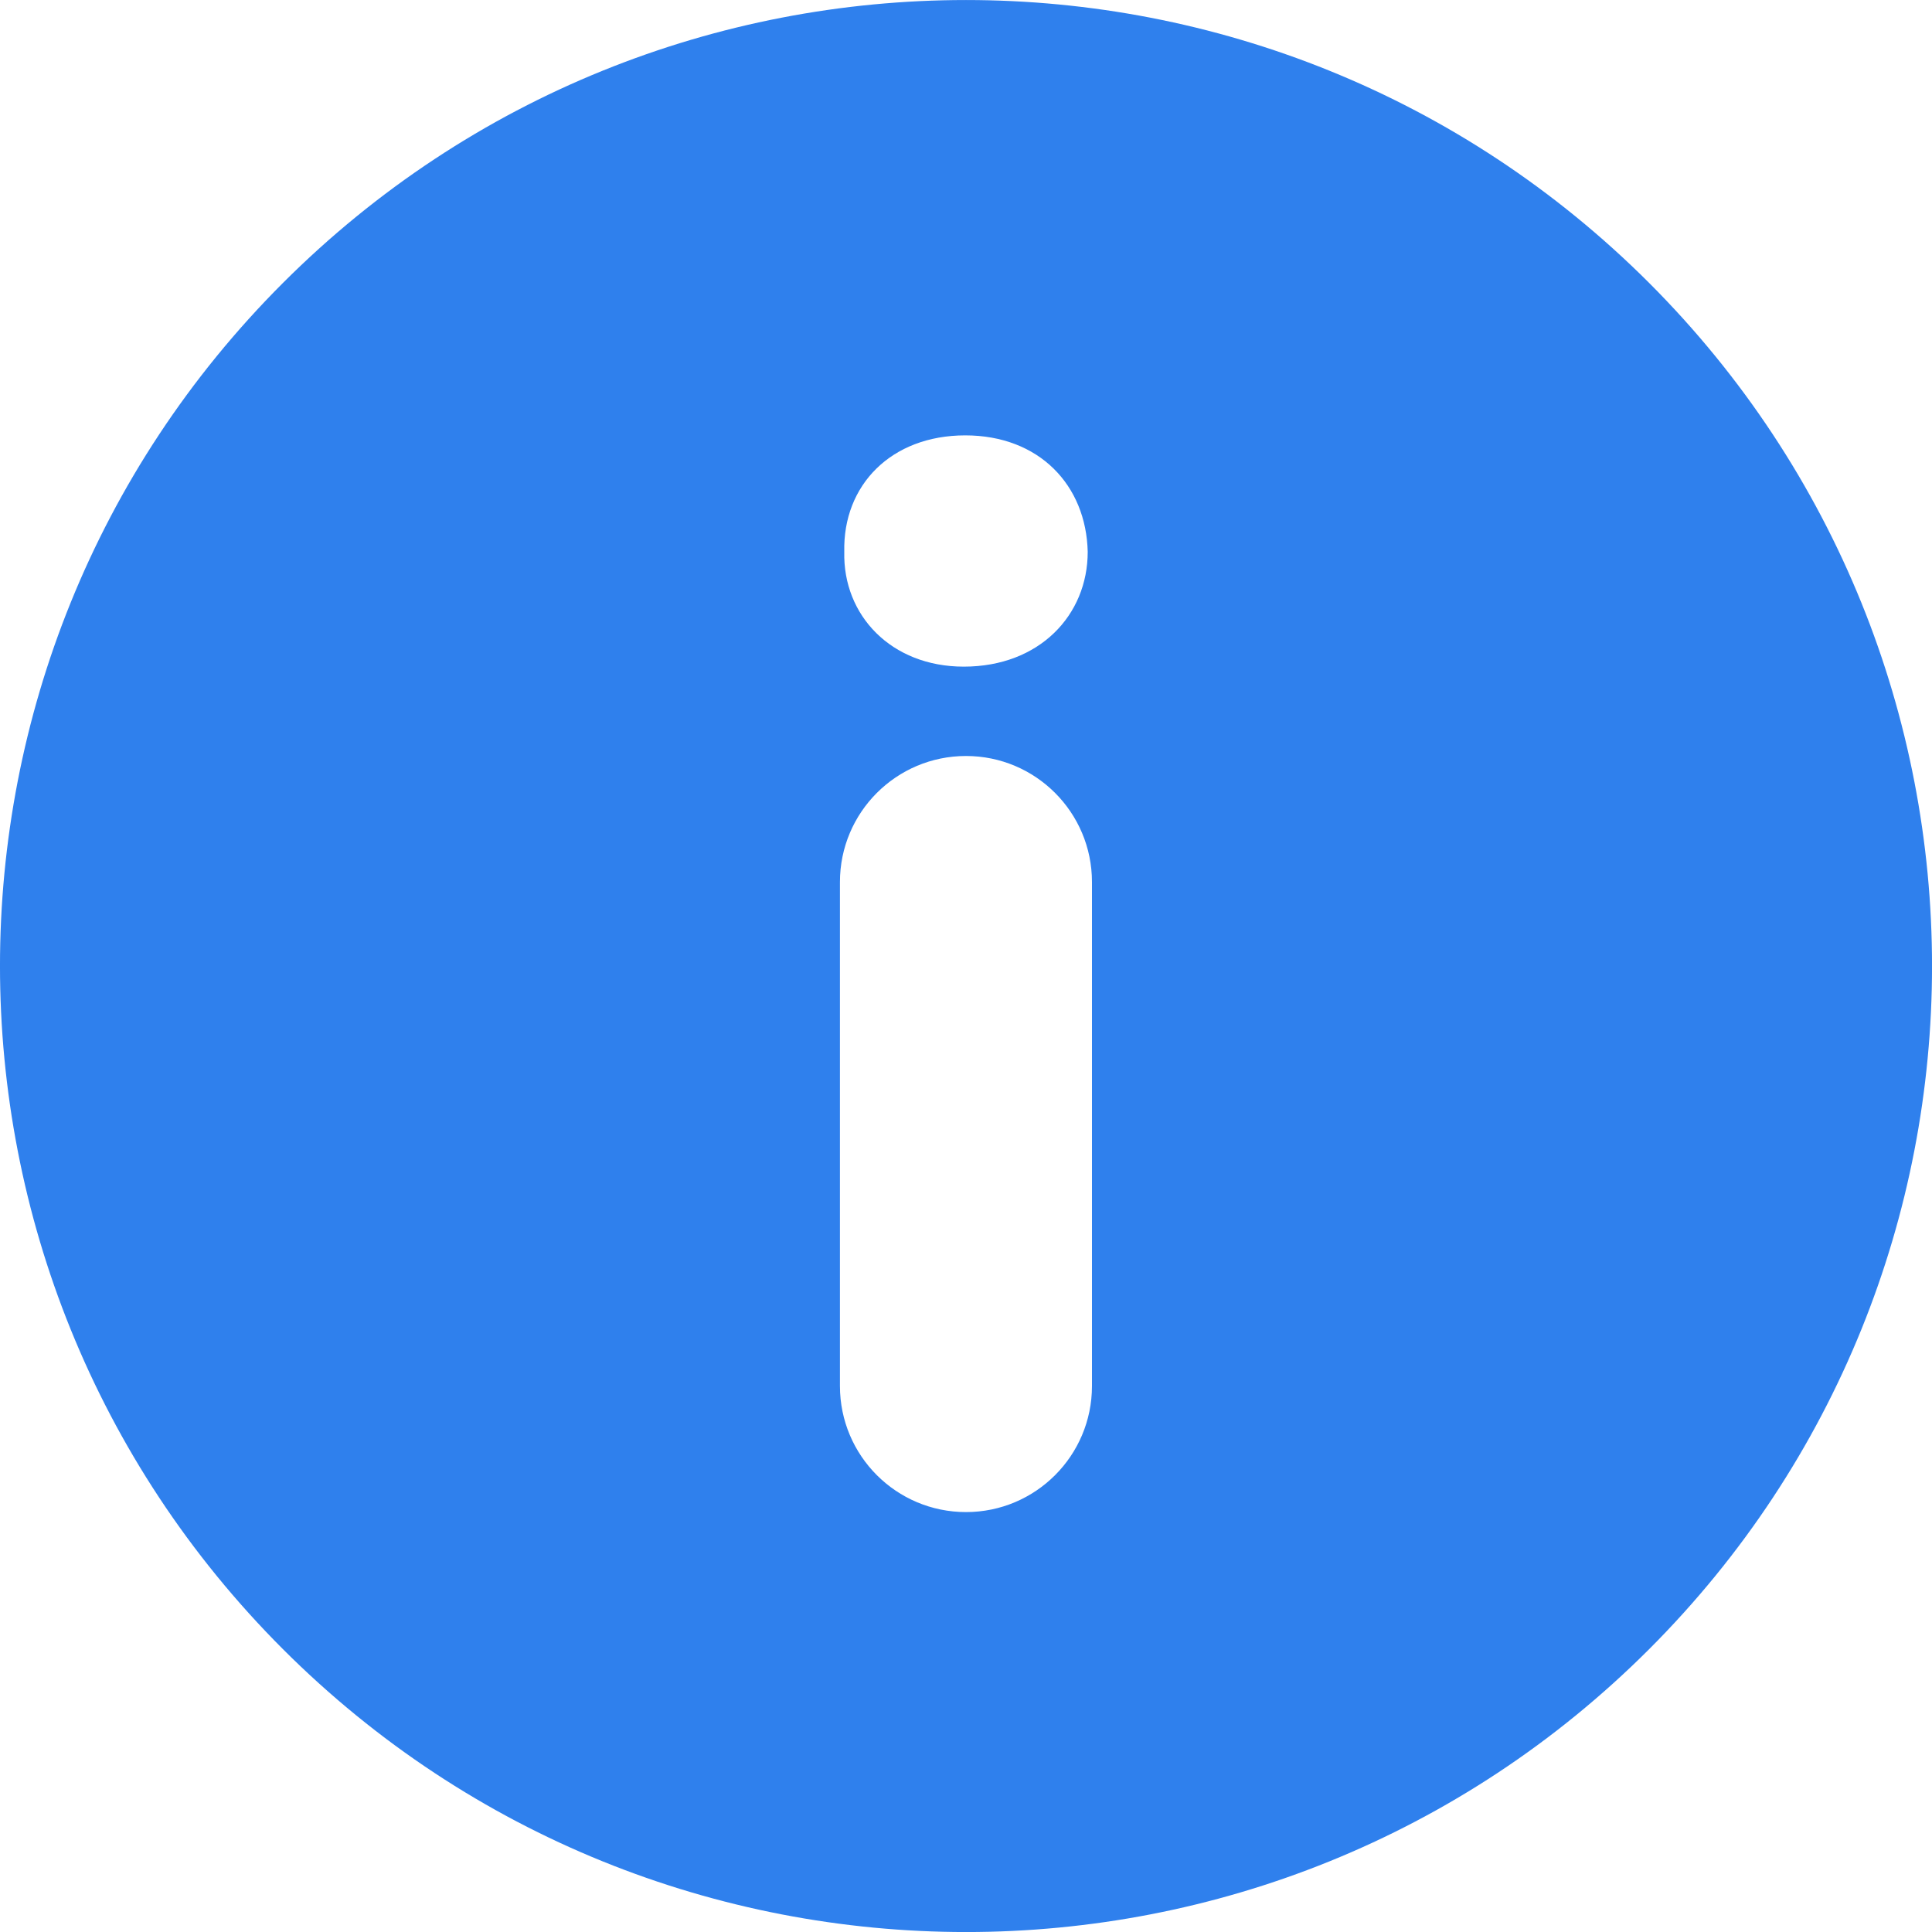 <svg width="20" height="20" viewBox="0 0 20 20" fill="none" xmlns="http://www.w3.org/2000/svg">
<g clip-path="url(#clip0_1195_16900)">
<path d="M17.072 2.929C13.166 -0.976 6.834 -0.976 2.929 2.929C-0.977 6.834 -0.976 13.166 2.929 17.072C6.834 20.976 13.166 20.977 17.072 17.072C20.977 13.166 20.976 6.835 17.072 2.929ZM11.304 14.348C11.304 15.069 10.72 15.653 10 15.653C9.279 15.653 8.695 15.069 8.695 14.348V9.131C8.695 8.41 9.279 7.826 10 7.826C10.72 7.826 11.304 8.41 11.304 9.131V14.348ZM9.977 6.901C9.225 6.901 8.724 6.369 8.74 5.712C8.724 5.023 9.225 4.507 9.992 4.507C10.759 4.507 11.244 5.024 11.26 5.712C11.26 6.369 10.759 6.901 9.977 6.901Z" fill="#2F80ED"/>
</g>
<defs>
<clipPath id="clip0_1195_16900">
<rect width="20" height="20" fill="white"/>
</clipPath>
</defs>
</svg>
